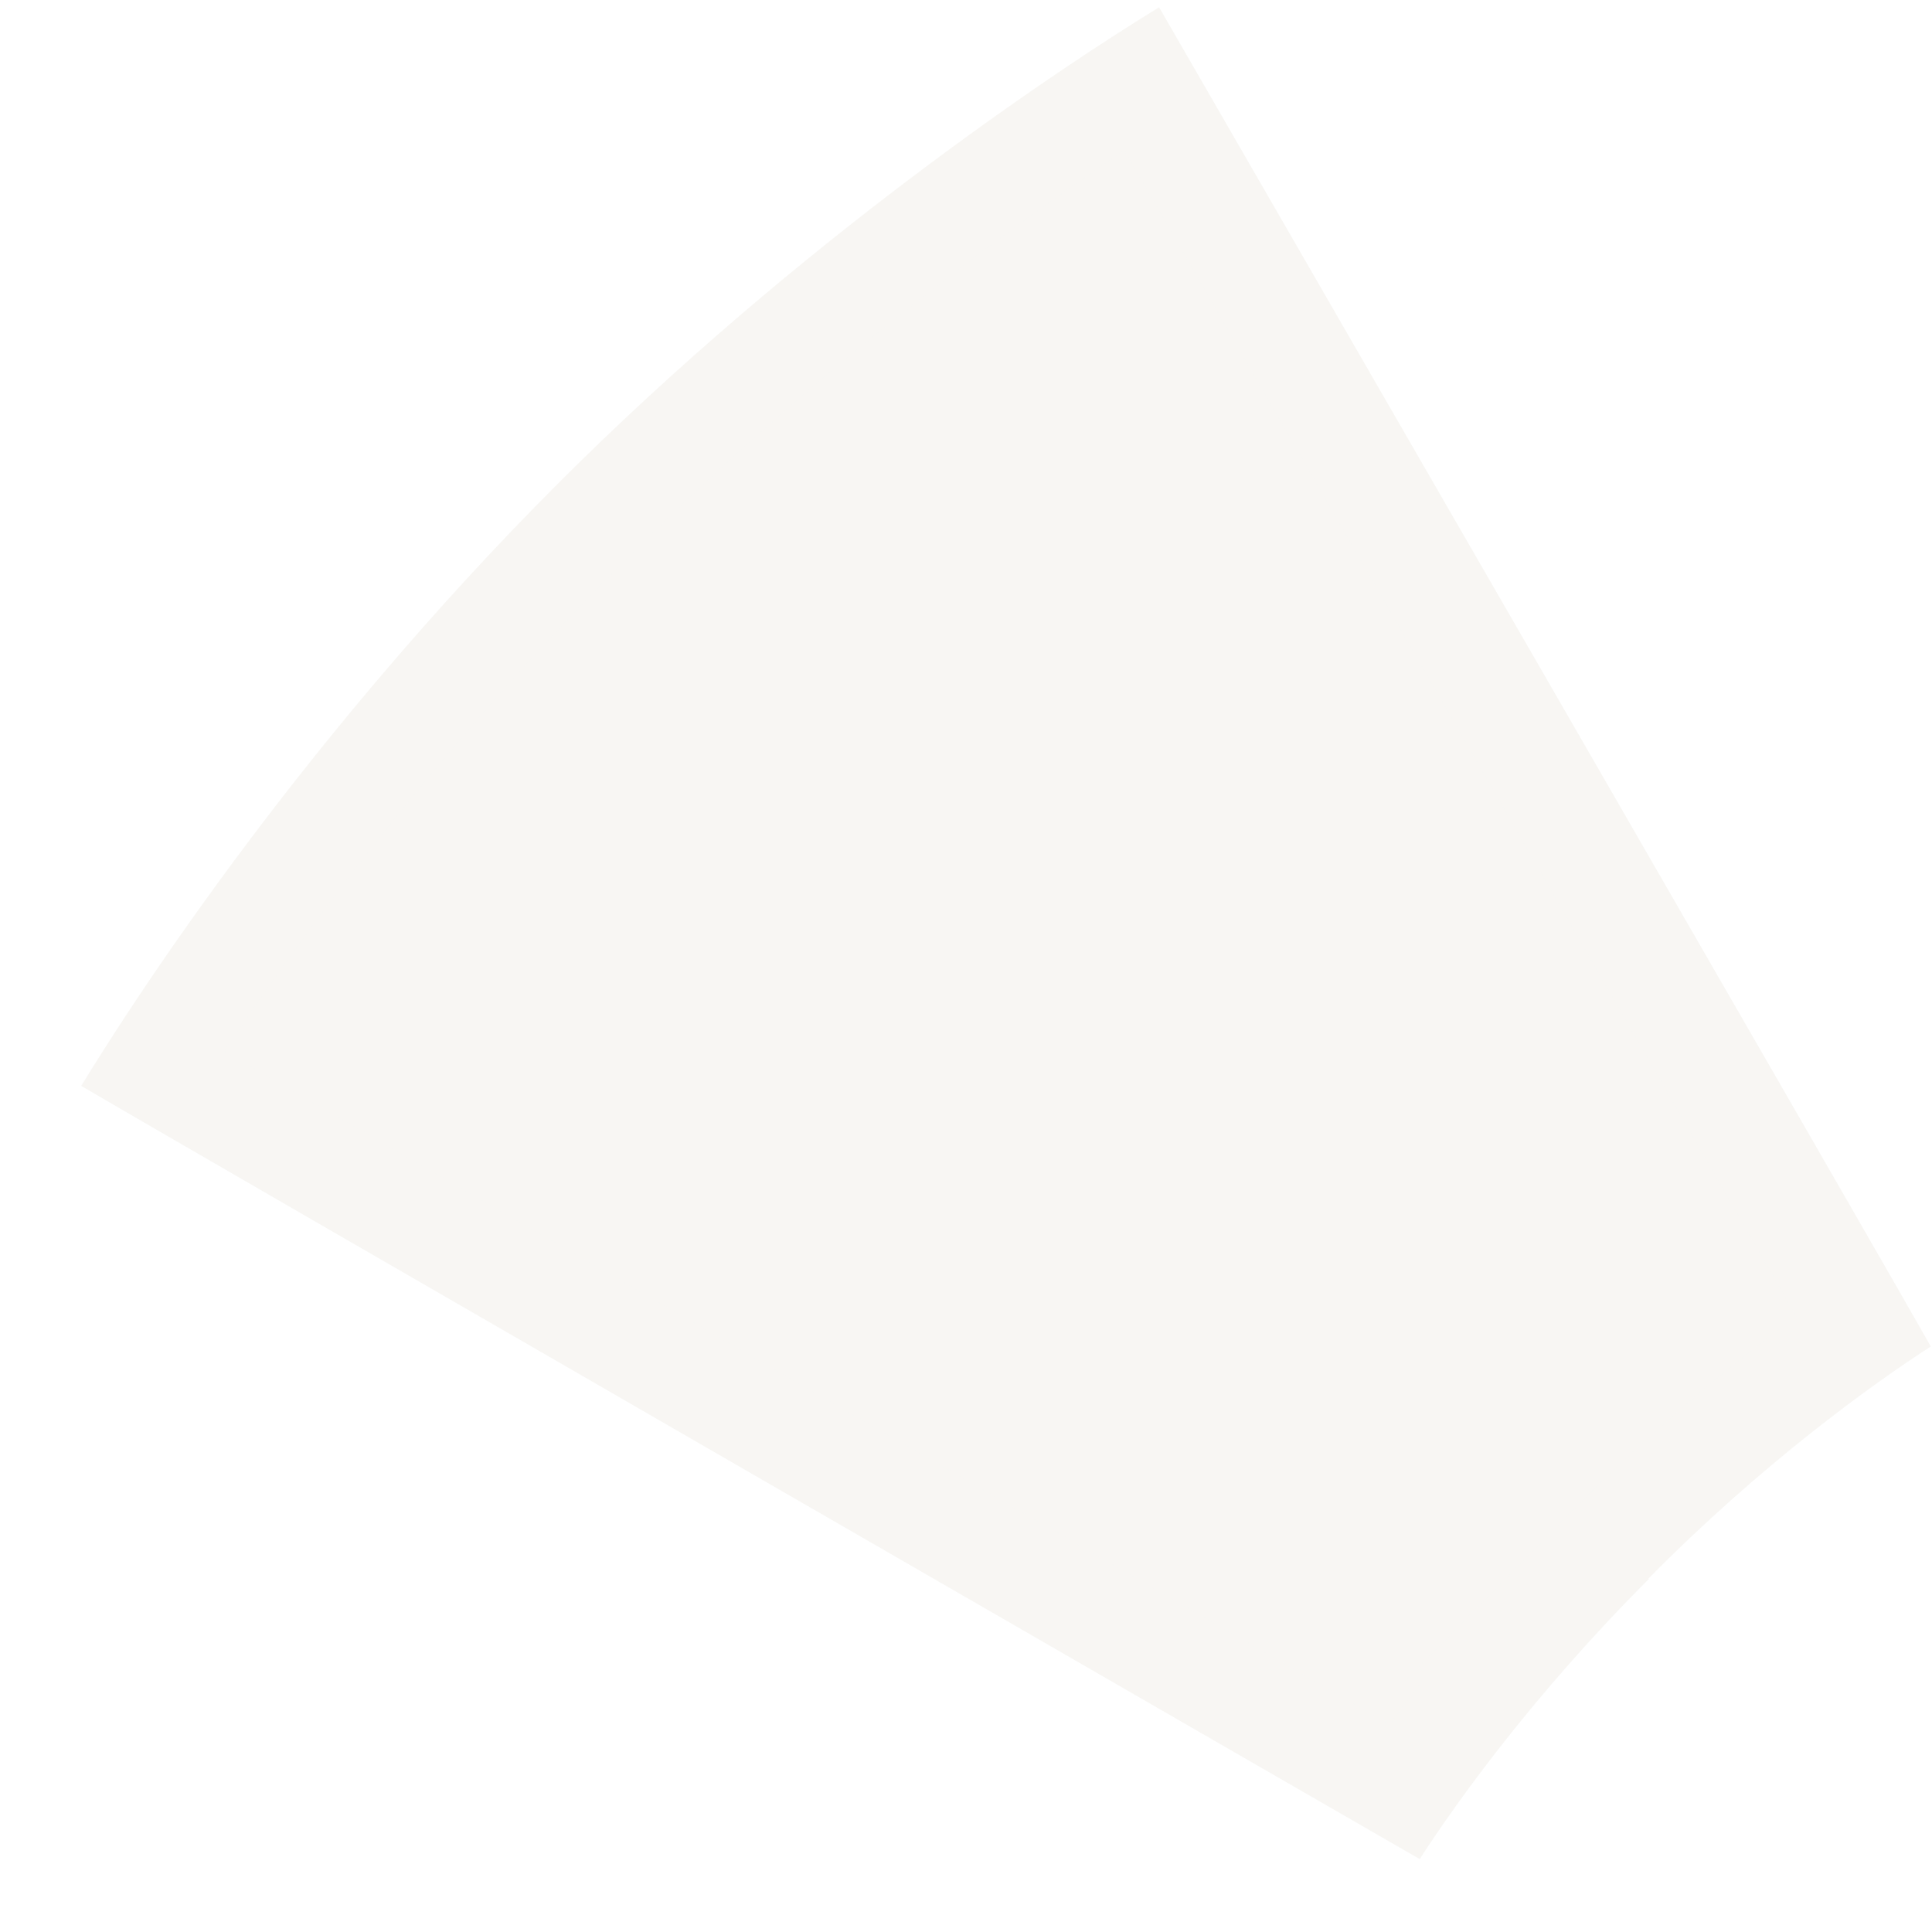 <svg width="19" height="19" viewBox="0 0 19 19" fill="none" xmlns="http://www.w3.org/2000/svg">
<g opacity="0.2">
<path d="M16.209 15.527C17.328 14.392 18.425 13.604 18.988 13.242C18.587 12.524 11.839 0.836 11.399 0.072C10.426 0.666 7.879 2.357 5.462 4.781C3.015 7.236 1.378 9.729 0.799 10.679C1.555 11.127 13.237 17.866 13.962 18.283C14.325 17.719 15.097 16.646 16.217 15.527H16.209Z" fill="#DAD3C5"/>
<path d="M11.226 0.771C12.437 2.871 17.184 11.1 18.322 13.087C17.696 13.525 16.782 14.234 15.852 15.175L15.014 16.027H15.062C14.527 16.634 14.105 17.19 13.808 17.617C11.809 16.465 3.582 11.716 1.498 10.505C2.172 9.456 3.507 7.54 5.374 5.587L5.816 5.134C7.894 3.05 10.072 1.514 11.226 0.771Z" stroke="#DAD2C6" stroke-opacity="0.1"/>
</g>
</svg>
